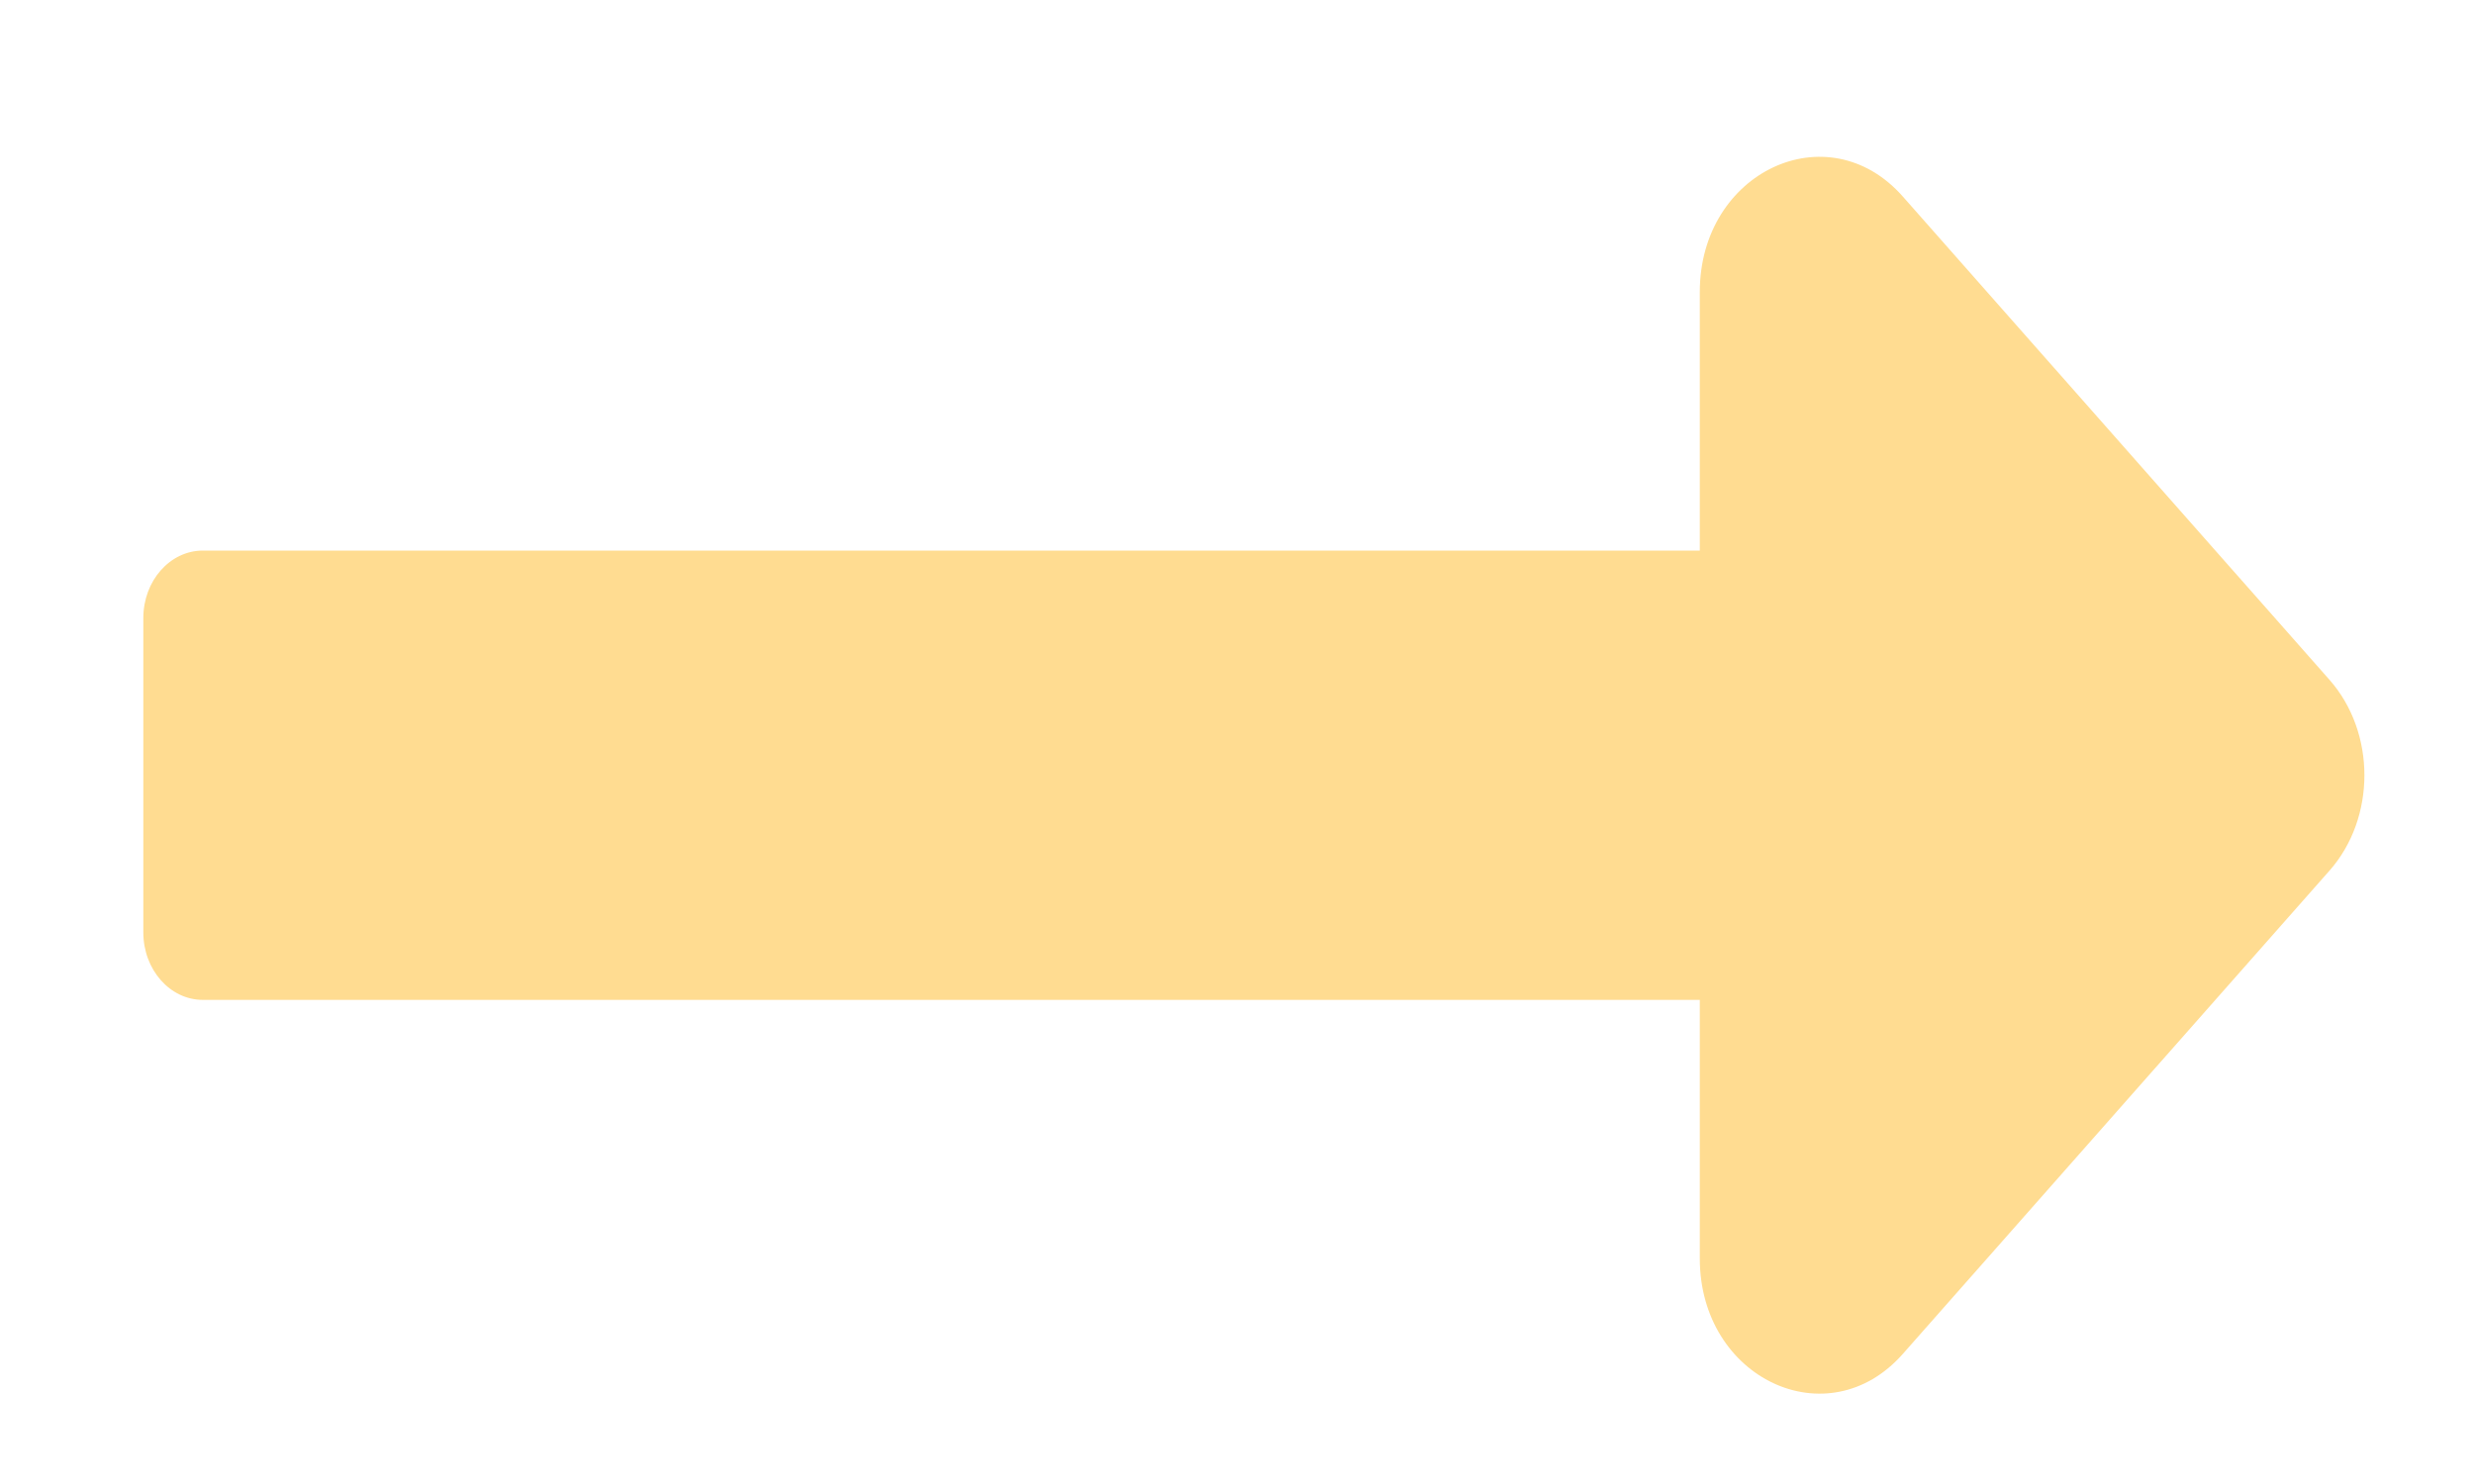 <svg width="15" height="9" viewBox="0 0 15 9" fill="none" xmlns="http://www.w3.org/2000/svg">
<path d="M10.306 6.064H1.23C1.031 6.064 0.869 5.881 0.869 5.655V3.748C0.869 3.522 1.031 3.339 1.23 3.339H10.306V1.77C10.306 1.042 11.083 0.677 11.537 1.192L14.124 4.123C14.406 4.443 14.406 4.96 14.124 5.28L11.537 8.211C11.083 8.726 10.306 8.361 10.306 7.633V6.064Z" fill="#FFDC91"/>
</svg>
